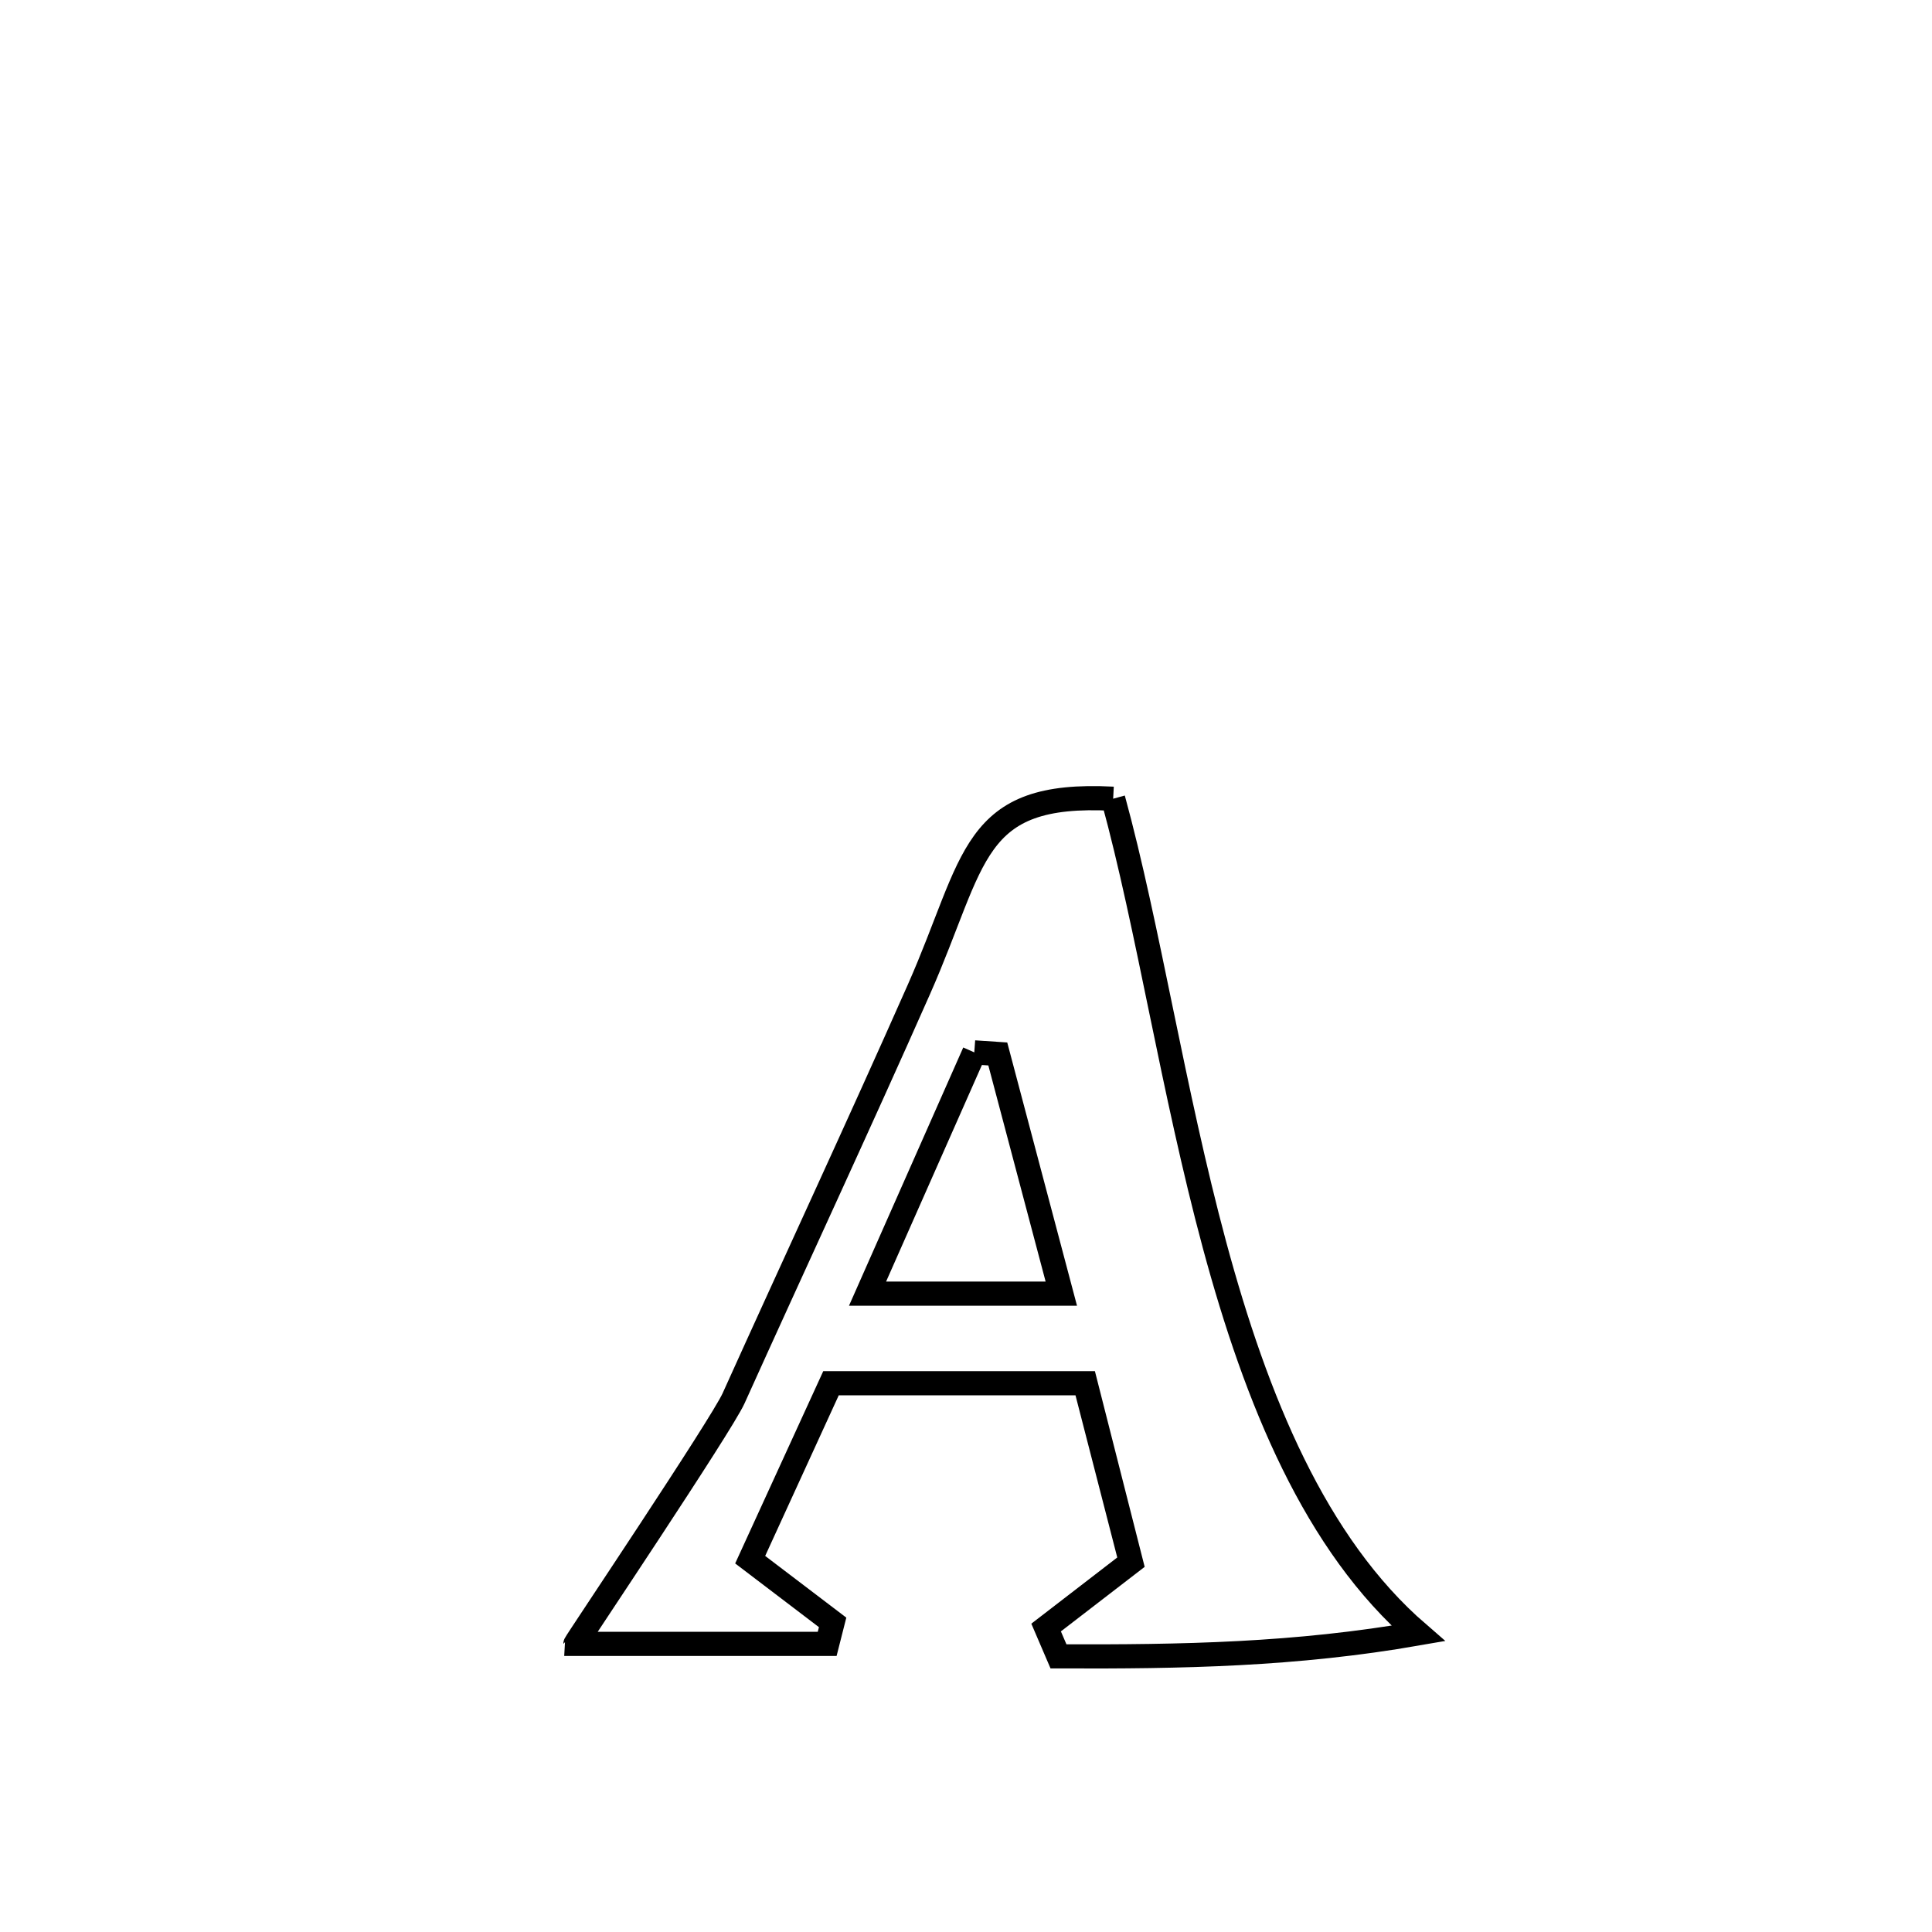 <svg xmlns="http://www.w3.org/2000/svg" viewBox="0.0 0.0 24.0 24.0" height="200px" width="200px"><path fill="none" stroke="black" stroke-width=".3" stroke-opacity="1.0"  filling="0" d="M13.828 9.922 L13.828 9.922 C14.264 11.512 14.571 13.551 15.088 15.469 C15.606 17.387 16.336 19.184 17.617 20.291 L17.617 20.291 C16.091 20.557 14.694 20.582 13.149 20.576 L13.149 20.576 C13.098 20.457 13.046 20.338 12.995 20.218 L12.995 20.218 C13.346 19.948 13.697 19.677 14.049 19.406 L14.049 19.406 C14.026 19.319 13.478 17.194 13.476 17.183 L13.476 17.183 C12.425 17.183 11.374 17.183 10.323 17.183 L10.323 17.183 C9.988 17.914 9.654 18.645 9.319 19.375 L9.319 19.375 C9.66 19.635 10.001 19.895 10.343 20.154 L10.343 20.154 C10.32 20.243 10.297 20.332 10.275 20.421 L10.275 20.421 C9.233 20.421 8.19 20.421 7.148 20.421 L7.148 20.421 C7.147 20.408 8.96 17.709 9.113 17.37 C9.877 15.677 10.662 13.993 11.414 12.293 C12.131 10.672 12.052 9.829 13.828 9.922 L13.828 9.922"></path>
<path fill="none" stroke="black" stroke-width=".3" stroke-opacity="1.0"  filling="0" d="M12.103 13.073 L12.103 13.073 C12.2 13.08 12.298 13.087 12.395 13.093 L12.395 13.093 C12.658 14.086 12.921 15.078 13.184 16.07 L13.184 16.07 C12.382 16.07 11.579 16.07 10.777 16.07 L10.777 16.07 C10.777 16.07 12.08 13.125 12.103 13.073 L12.103 13.073"></path></svg>